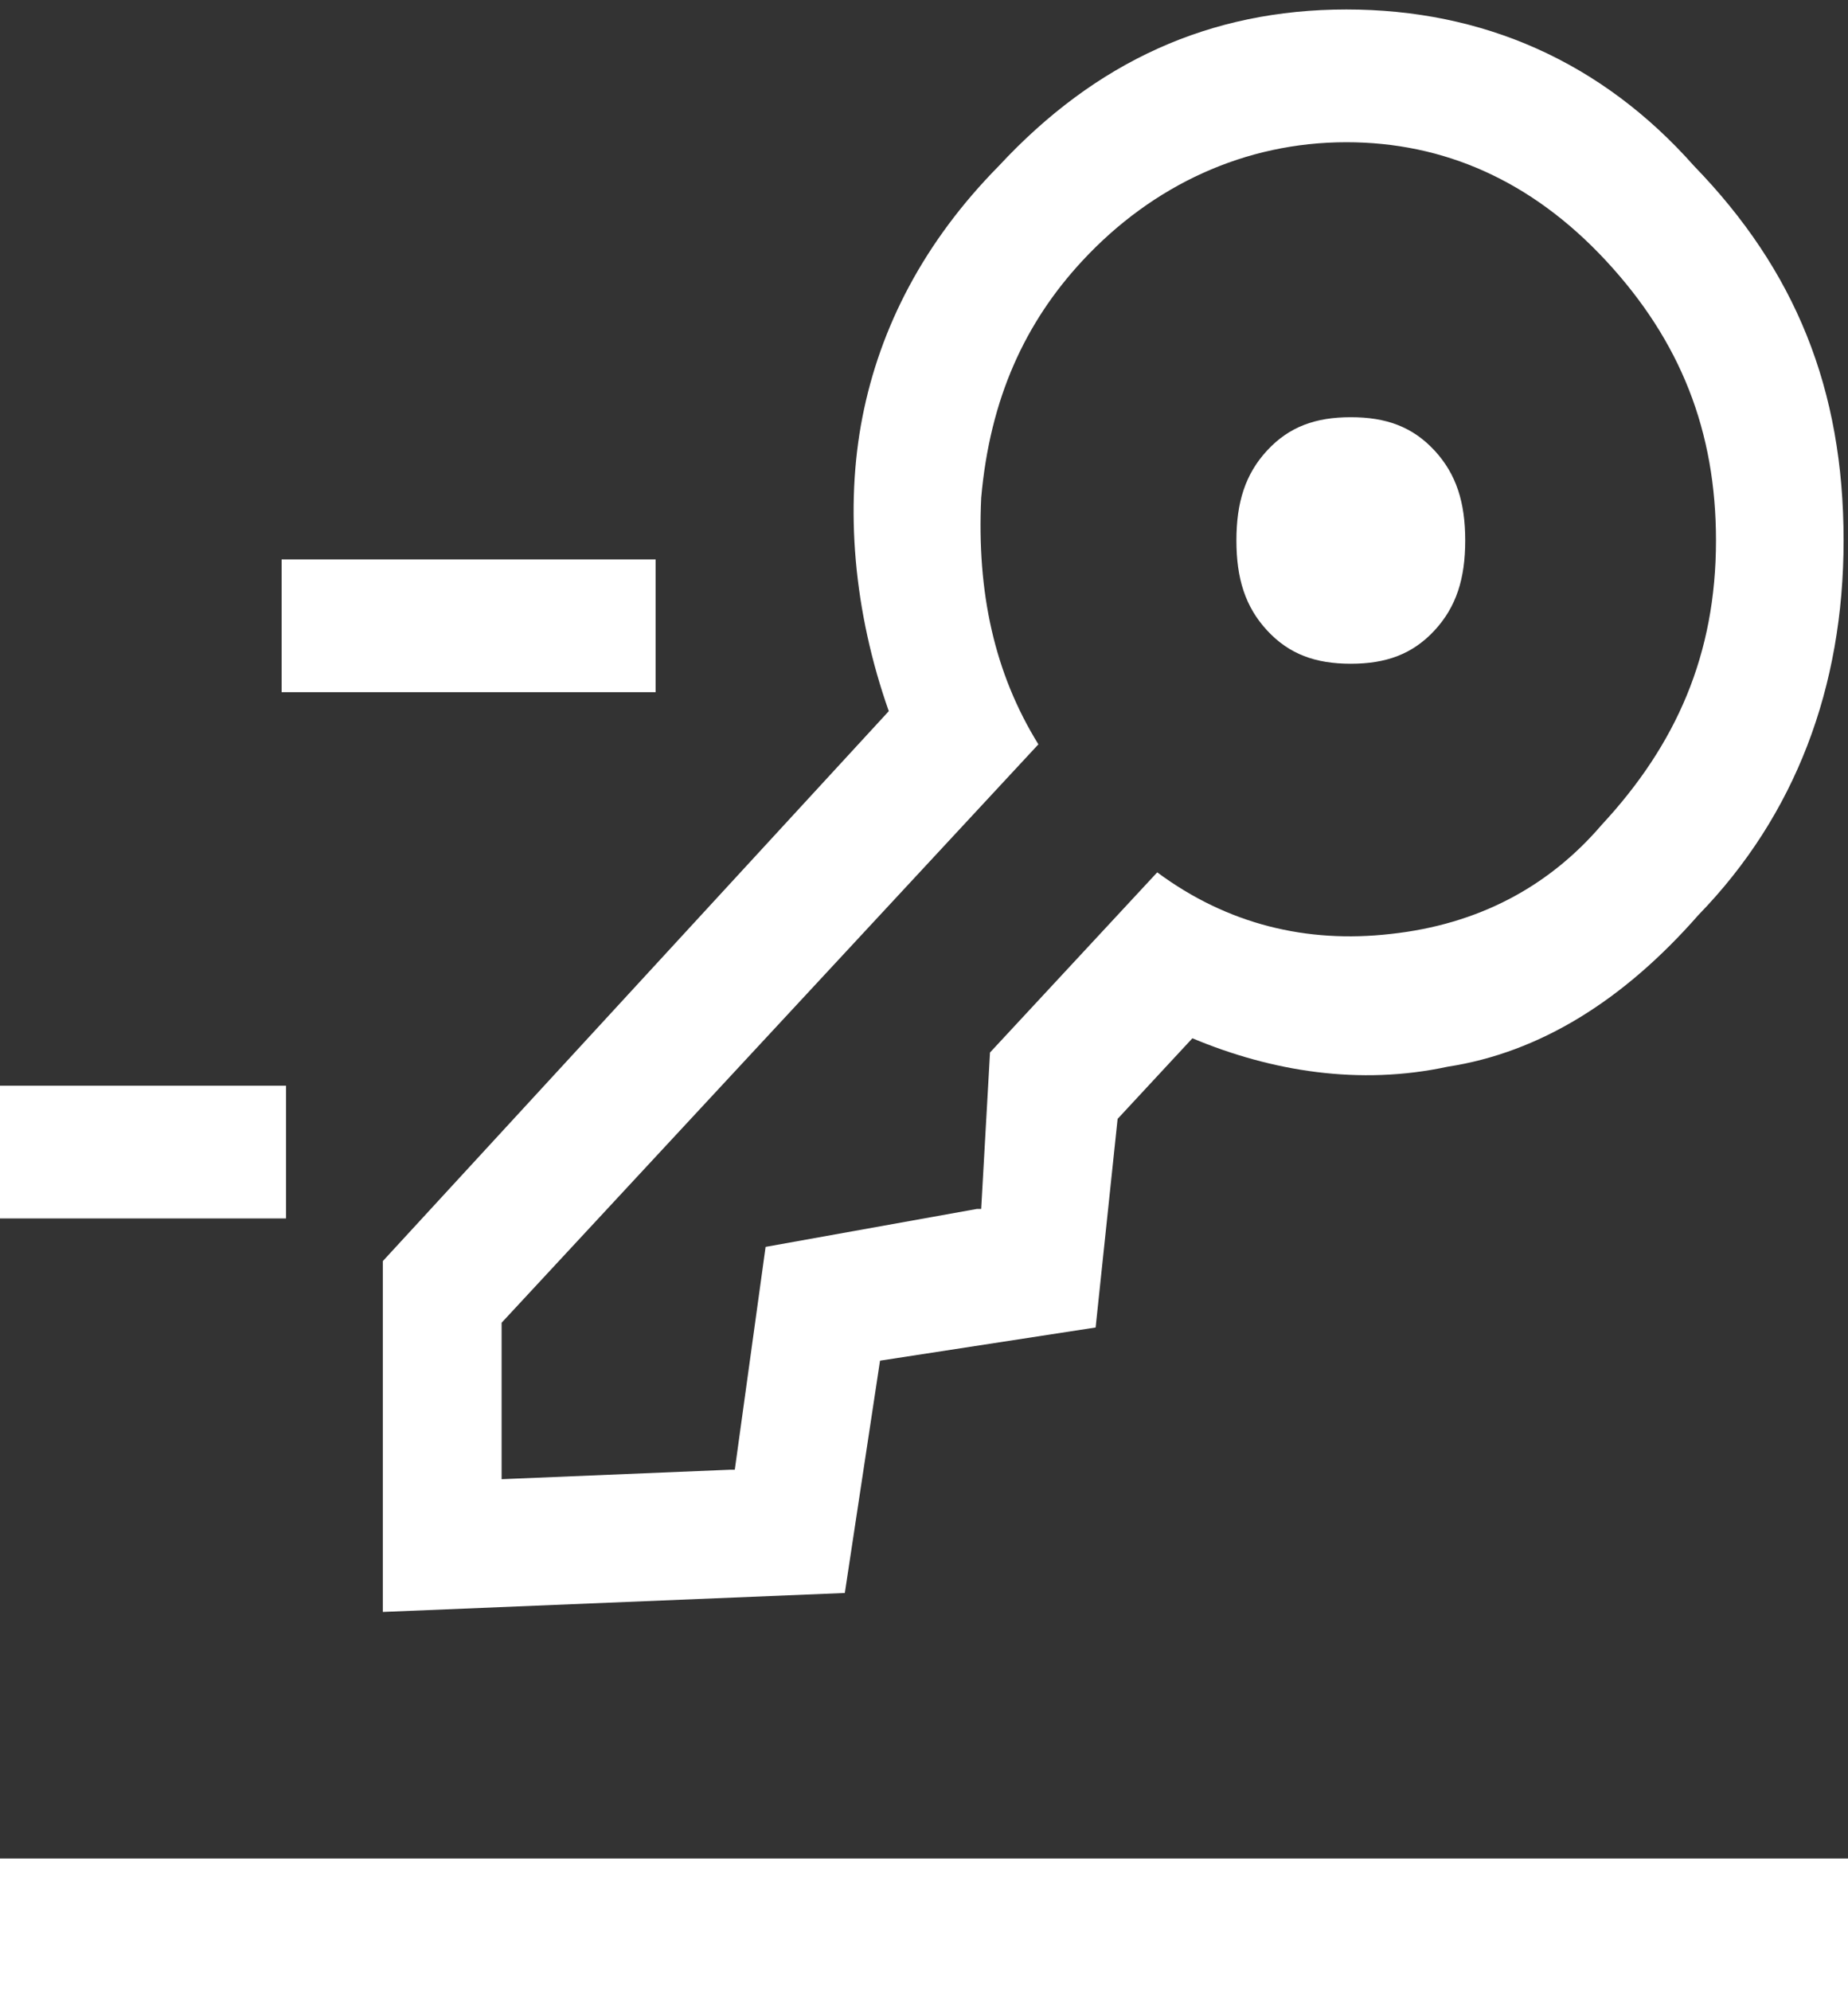 <svg width="39" height="42" viewBox="0 0 39 42" fill="none" xmlns="http://www.w3.org/2000/svg">
<rect x="0" y="0" width="39" height="42" fill="#333333" stroke="none"/>
<g clip-path="url(#clip0_1275_864)">
<path d="M28.507 14C29.25 14 29.807 13.8 30.272 13.3C30.736 12.8 30.922 12.2 30.922 11.4C30.922 10.6 30.736 10 30.272 9.5C29.807 9 29.25 8.8 28.507 8.8C27.764 8.8 27.207 9 26.743 9.5C26.279 10 26.093 10.6 26.093 11.4C26.093 12.2 26.279 12.8 26.743 13.3C27.207 13.8 27.764 14 28.507 14Z" fill="white"/>
<path d="M18.572 28.7L23.122 28L23.586 23.6L25.164 21.9C26.836 22.6 28.693 22.9 30.55 22.5C32.5 22.2 34.264 21.1 35.843 19.3C37.886 17.2 38.907 14.5 38.907 11.4C38.907 8.2 37.886 5.7 35.75 3.5C33.8 1.3 31.293 0.2 28.414 0.2C25.536 0.2 23.122 1.3 21.079 3.5C19.5 5.1 18.572 6.9 18.2 8.8C17.829 10.7 18.014 12.9 18.757 15L8.079 26.6V34L17.829 33.6L18.572 28.7ZM16.157 26.3L15.507 31H15.414L10.586 31.2V27.9L21.914 15.7C20.986 14.2 20.614 12.5 20.707 10.5C20.893 8.4 21.636 6.8 22.843 5.5C24.329 3.9 26.279 3 28.414 3C30.457 3 32.314 3.8 33.893 5.5C35.471 7.2 36.214 9.1 36.214 11.4C36.214 13.8 35.379 15.7 33.8 17.4C32.686 18.7 31.2 19.5 29.343 19.7C27.579 19.9 25.907 19.5 24.422 18.4L20.893 22.2L20.707 25.5H20.614L16.157 26.3Z" fill="white"/>
<path d="M6.036 24.3H-0.186" stroke="white" stroke-width="2.8" stroke-miterlimit="10"/>
<path d="M13.836 13.2H5.943" stroke="white" stroke-width="2.8" stroke-miterlimit="10"/>
<path d="M0 40.6H39" stroke="white" stroke-width="2.8" stroke-miterlimit="10"/>
</g>
<defs>
<clipPath id="clip0_1275_864">
<rect width="39" height="42" fill="white"/>
</clipPath>
</defs>
</svg>
